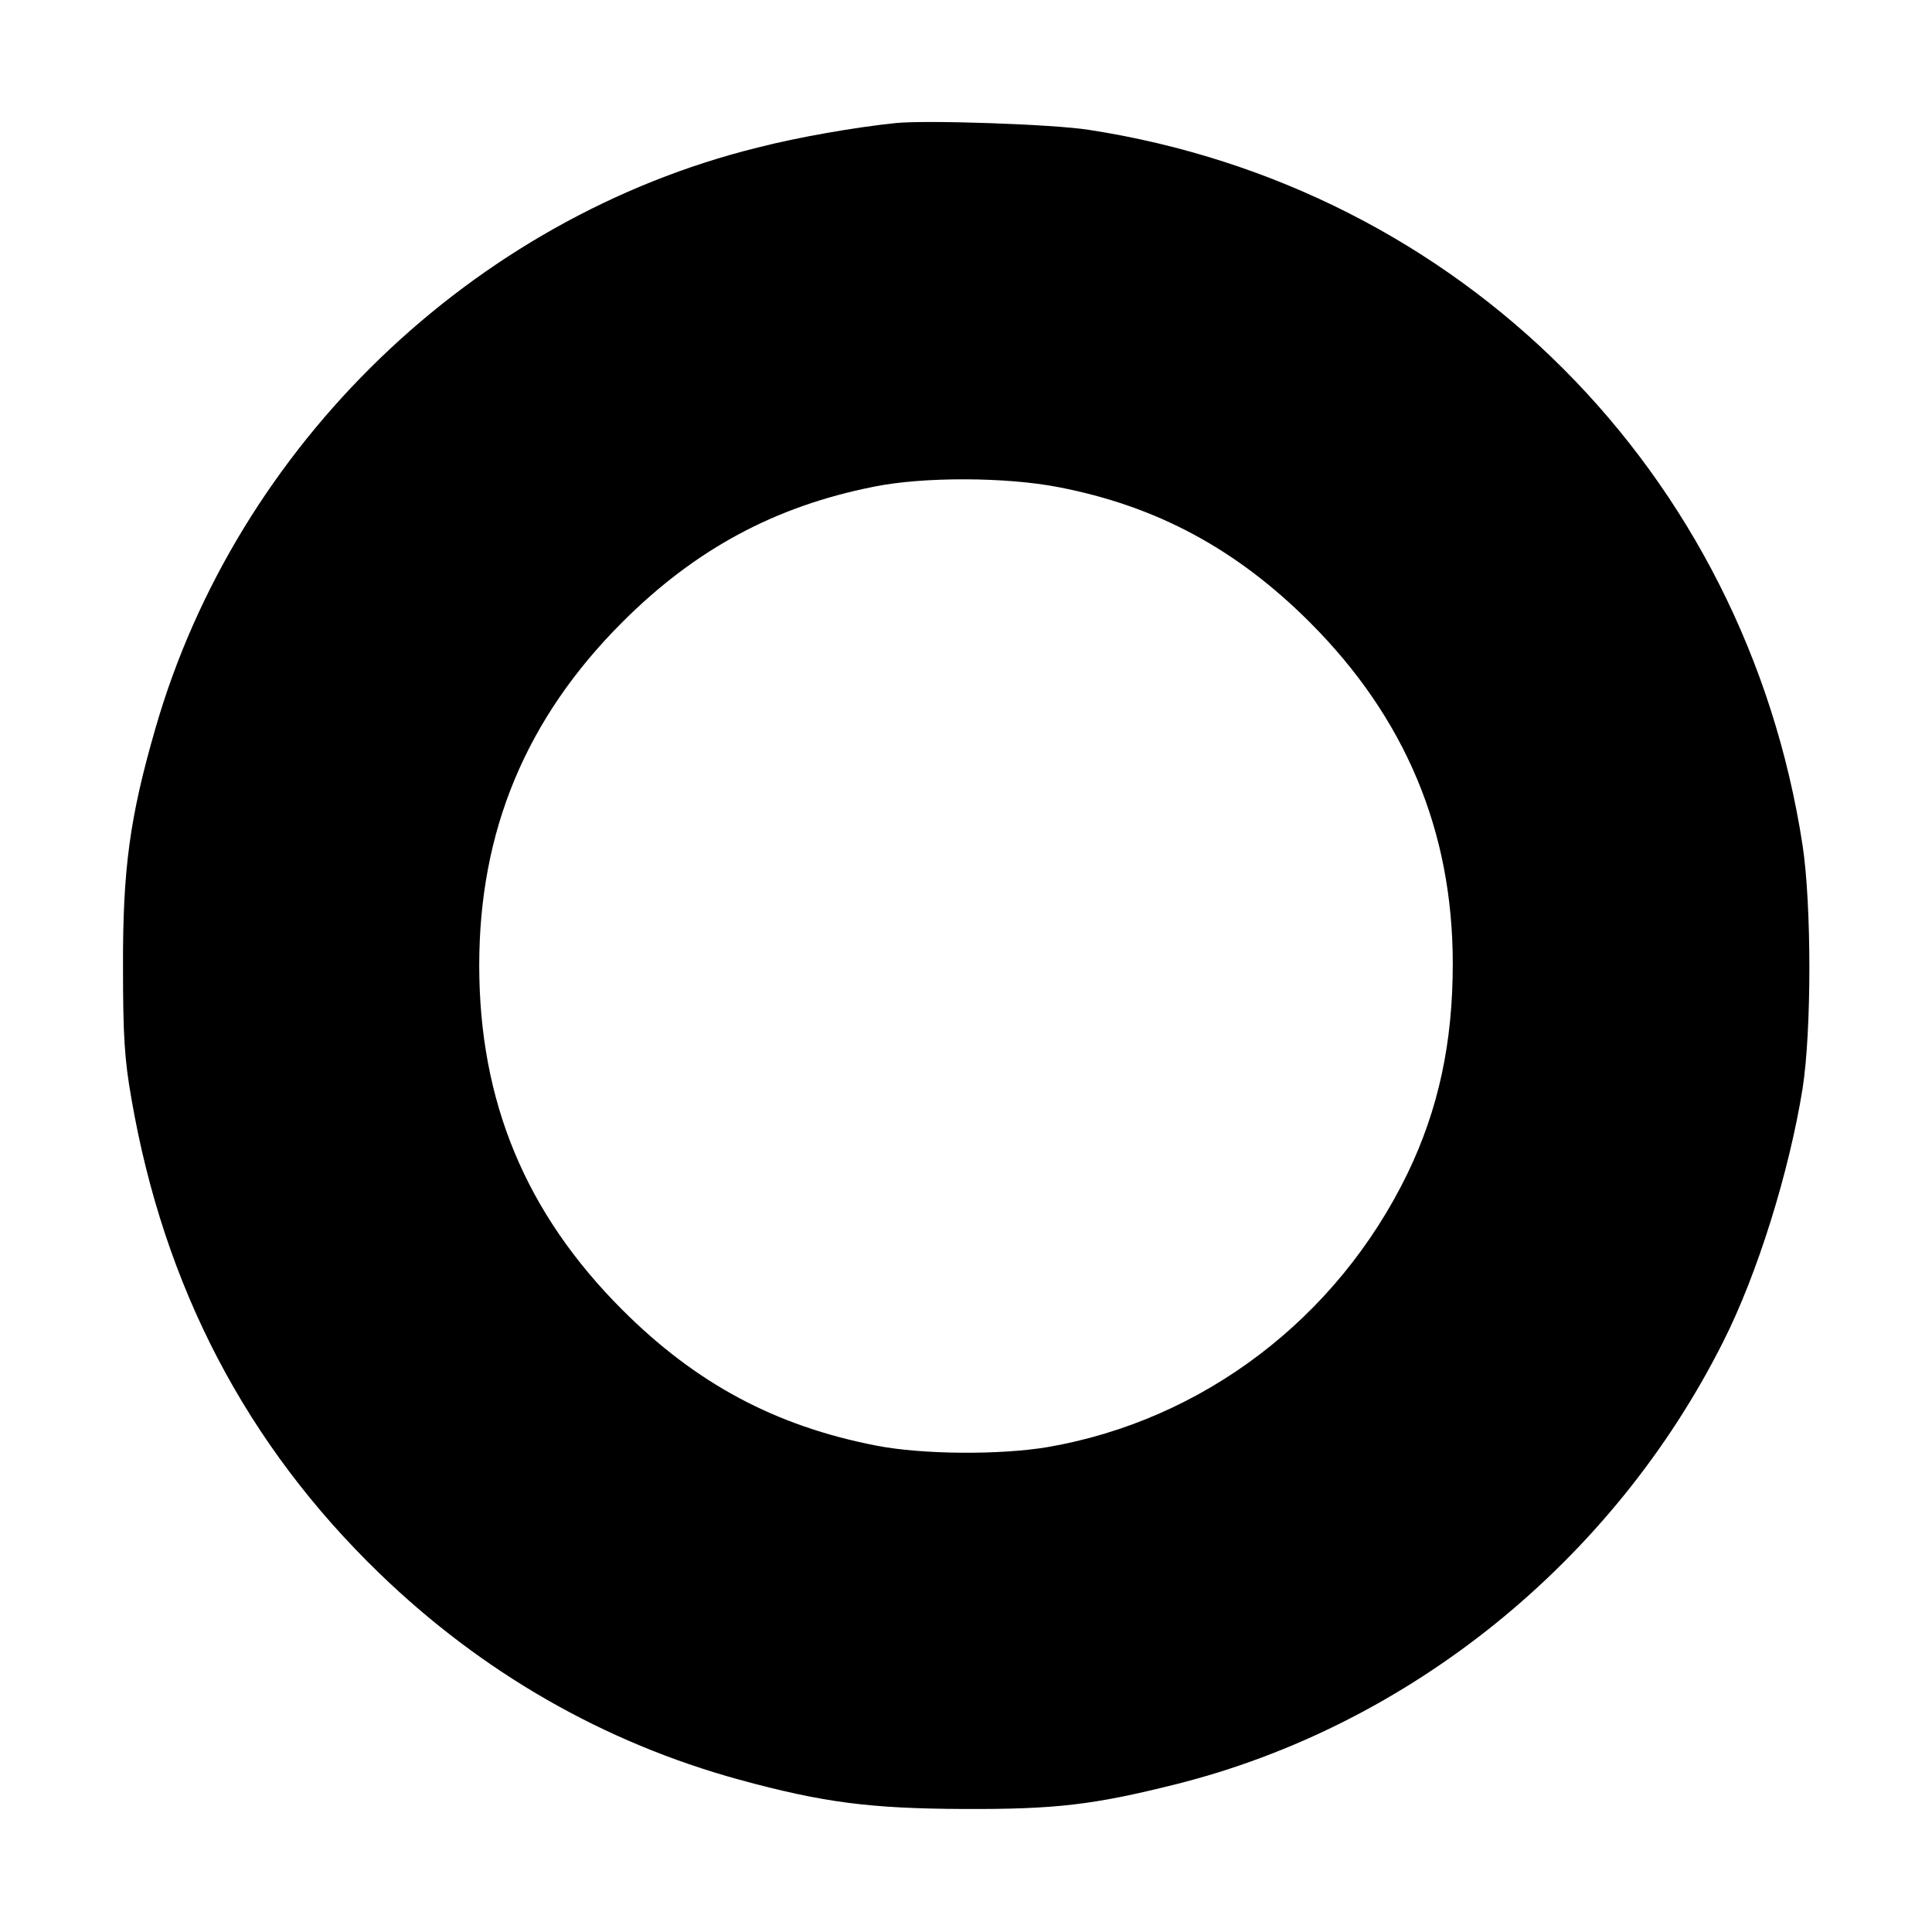 <?xml version="1.0" standalone="no"?>
<!DOCTYPE svg PUBLIC "-//W3C//DTD SVG 20010904//EN"
 "http://www.w3.org/TR/2001/REC-SVG-20010904/DTD/svg10.dtd">
<svg version="1.0" xmlns="http://www.w3.org/2000/svg"
 width="512pt" height="512pt" viewBox="0 0 512 512"
 preserveAspectRatio="xMidYMid meet">

<g transform="translate(0,512) scale(0.1,-0.1)"
fill="#000000" stroke="none">
<path d="M2375 4794 c-108 -11 -262 -38 -367 -65 -756 -187 -1380 -789 -1596
-1539 -68 -235 -87 -373 -86 -635 0 -179 4 -243 22 -345 86 -500 305 -919 658
-1260 272 -263 595 -448 952 -546 223 -61 348 -77 597 -78 242 -1 343 11 559
65 621 155 1161 592 1453 1174 90 178 174 447 210 670 24 153 24 486 0 645
-152 989 -906 1744 -1892 1896 -97 15 -428 26 -510 18z m430 -965 c260 -50
472 -164 666 -358 253 -253 379 -553 379 -905 0 -210 -38 -386 -120 -556 -186
-383 -541 -654 -954 -725 -125 -21 -331 -20 -454 4 -267 52 -477 164 -673 360
-256 256 -379 552 -379 913 0 356 124 654 379 909 193 193 404 307 666 359
131 27 352 26 490 -1z"/>
</g>
</svg>
